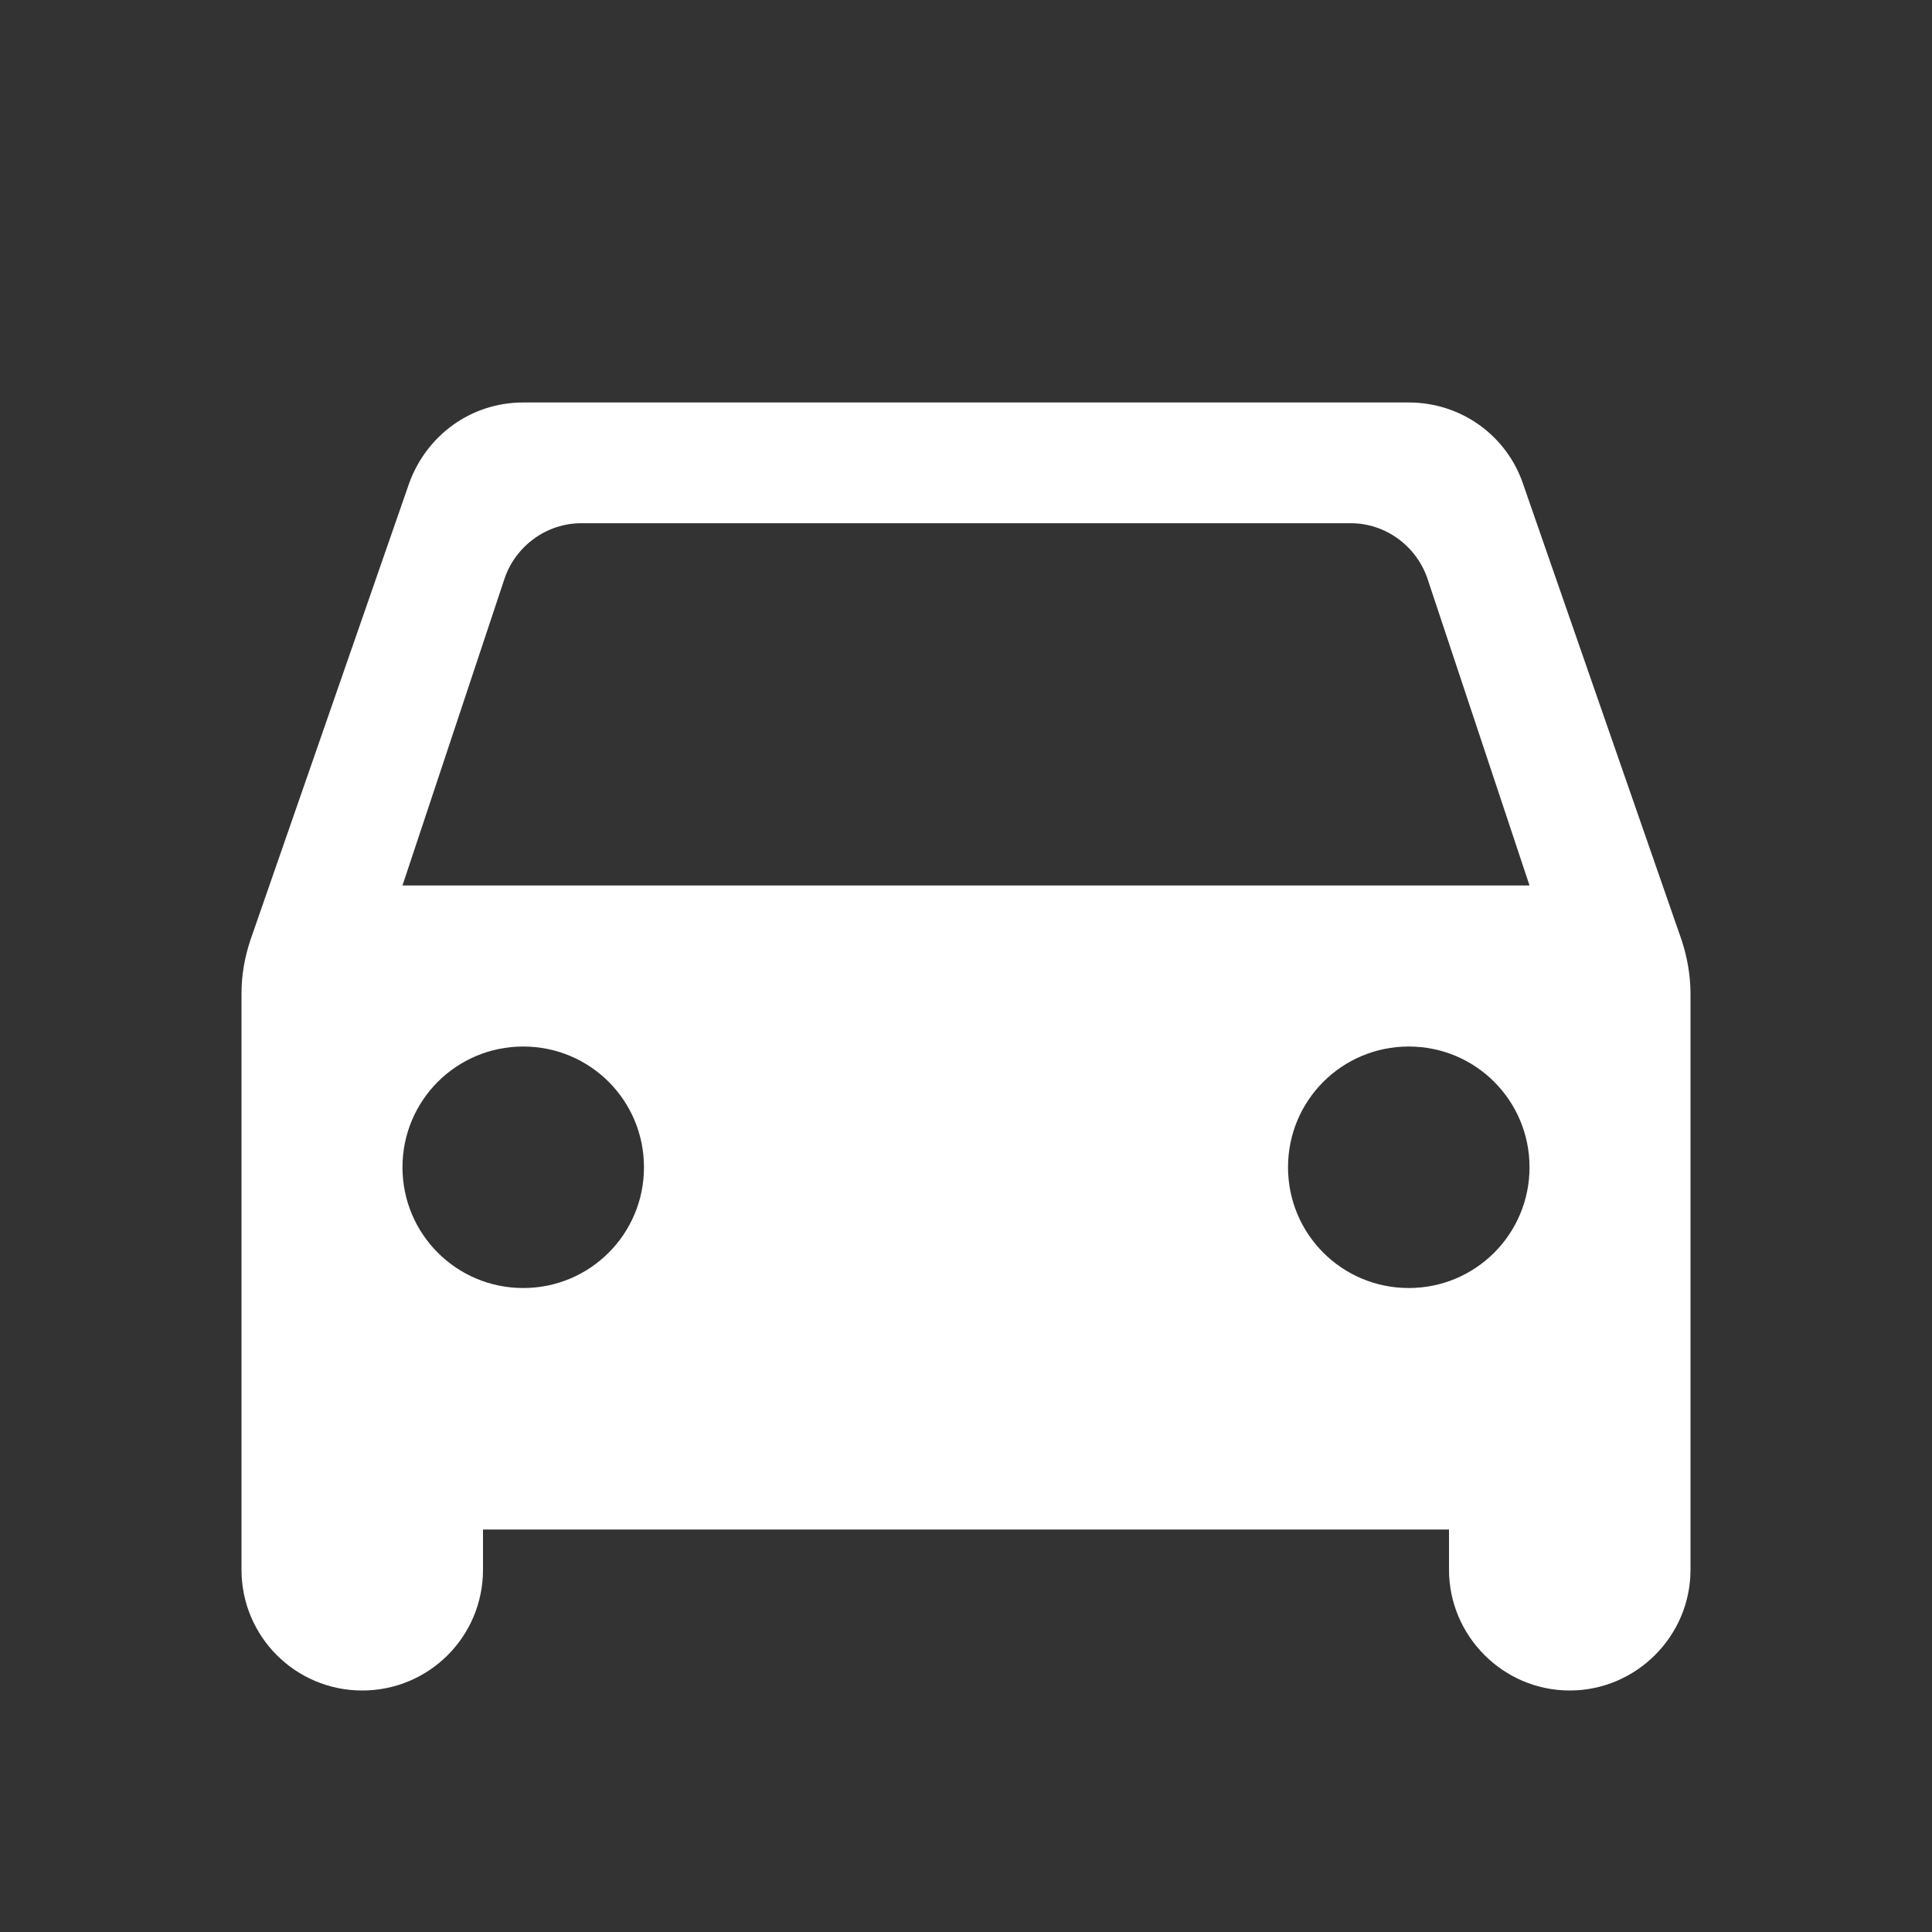 <svg width="28" height="28" viewBox="0 0 28 28" fill="none" xmlns="http://www.w3.org/2000/svg">
<rect x="0" y="0" width="28" height="28" fill="#333333" stroke="none"/>
<path d="M22.073 7.012C21.84 6.323 21.187 5.833 20.417 5.833H7.583C6.813 5.833 6.172 6.323 5.927 7.012L3.628 13.627C3.547 13.872 3.5 14.128 3.5 14.397V22.75C3.5 23.718 4.282 24.5 5.25 24.5C6.218 24.5 7 23.718 7 22.75V22.167H21V22.75C21 23.707 21.782 24.5 22.75 24.5C23.707 24.5 24.5 23.718 24.5 22.75V14.397C24.5 14.14 24.453 13.872 24.372 13.627L22.073 7.012ZM7.583 18.667C6.615 18.667 5.833 17.885 5.833 16.917C5.833 15.948 6.615 15.167 7.583 15.167C8.552 15.167 9.333 15.948 9.333 16.917C9.333 17.885 8.552 18.667 7.583 18.667ZM20.417 18.667C19.448 18.667 18.667 17.885 18.667 16.917C18.667 15.948 19.448 15.167 20.417 15.167C21.385 15.167 22.167 15.948 22.167 16.917C22.167 17.885 21.385 18.667 20.417 18.667ZM5.833 12.833L7.315 8.377C7.478 7.91 7.922 7.583 8.423 7.583H19.577C20.078 7.583 20.522 7.91 20.685 8.377L22.167 12.833H5.833Z" fill="white"/>
</svg>
